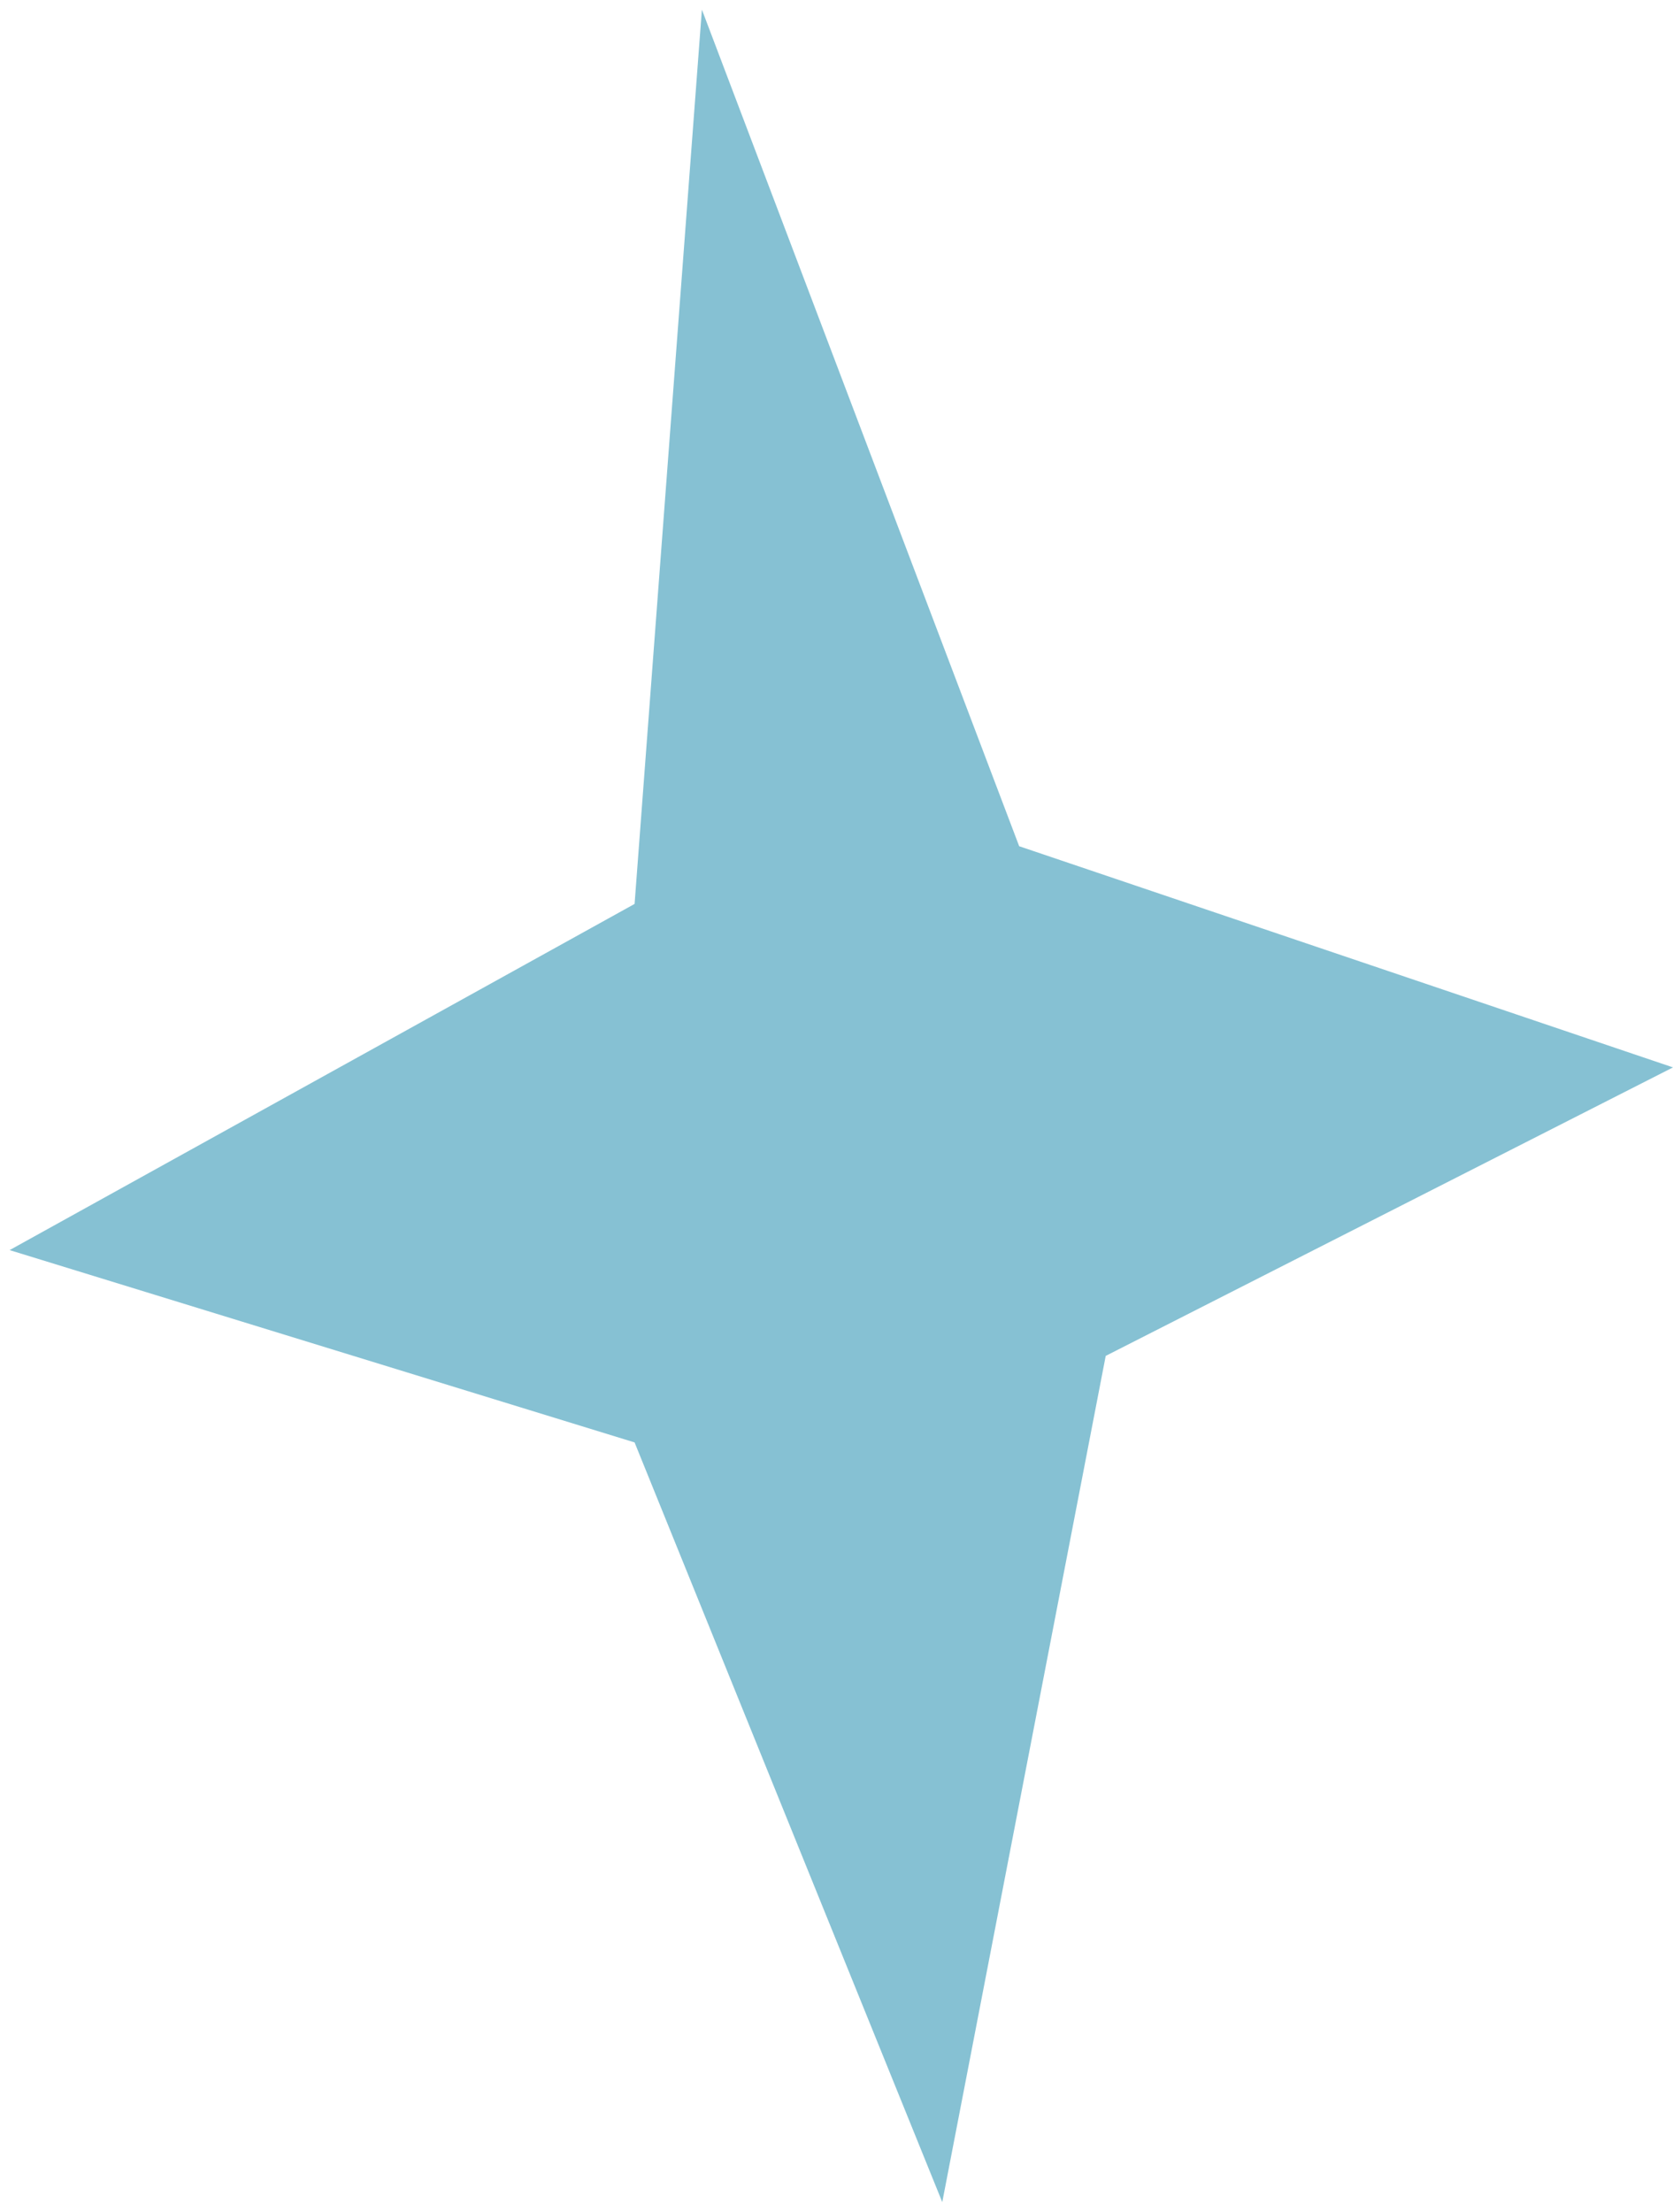 <svg width="87" height="115" viewBox="0 0 87 115" fill="none" xmlns="http://www.w3.org/2000/svg">
<path d="M36.5 0.5L33 47L0.5 65L33 75L49 114.5L57.5 70.5L87 55.5L53 44L36.5 0.5Z" fill="#86C1D3"/>
</svg>
